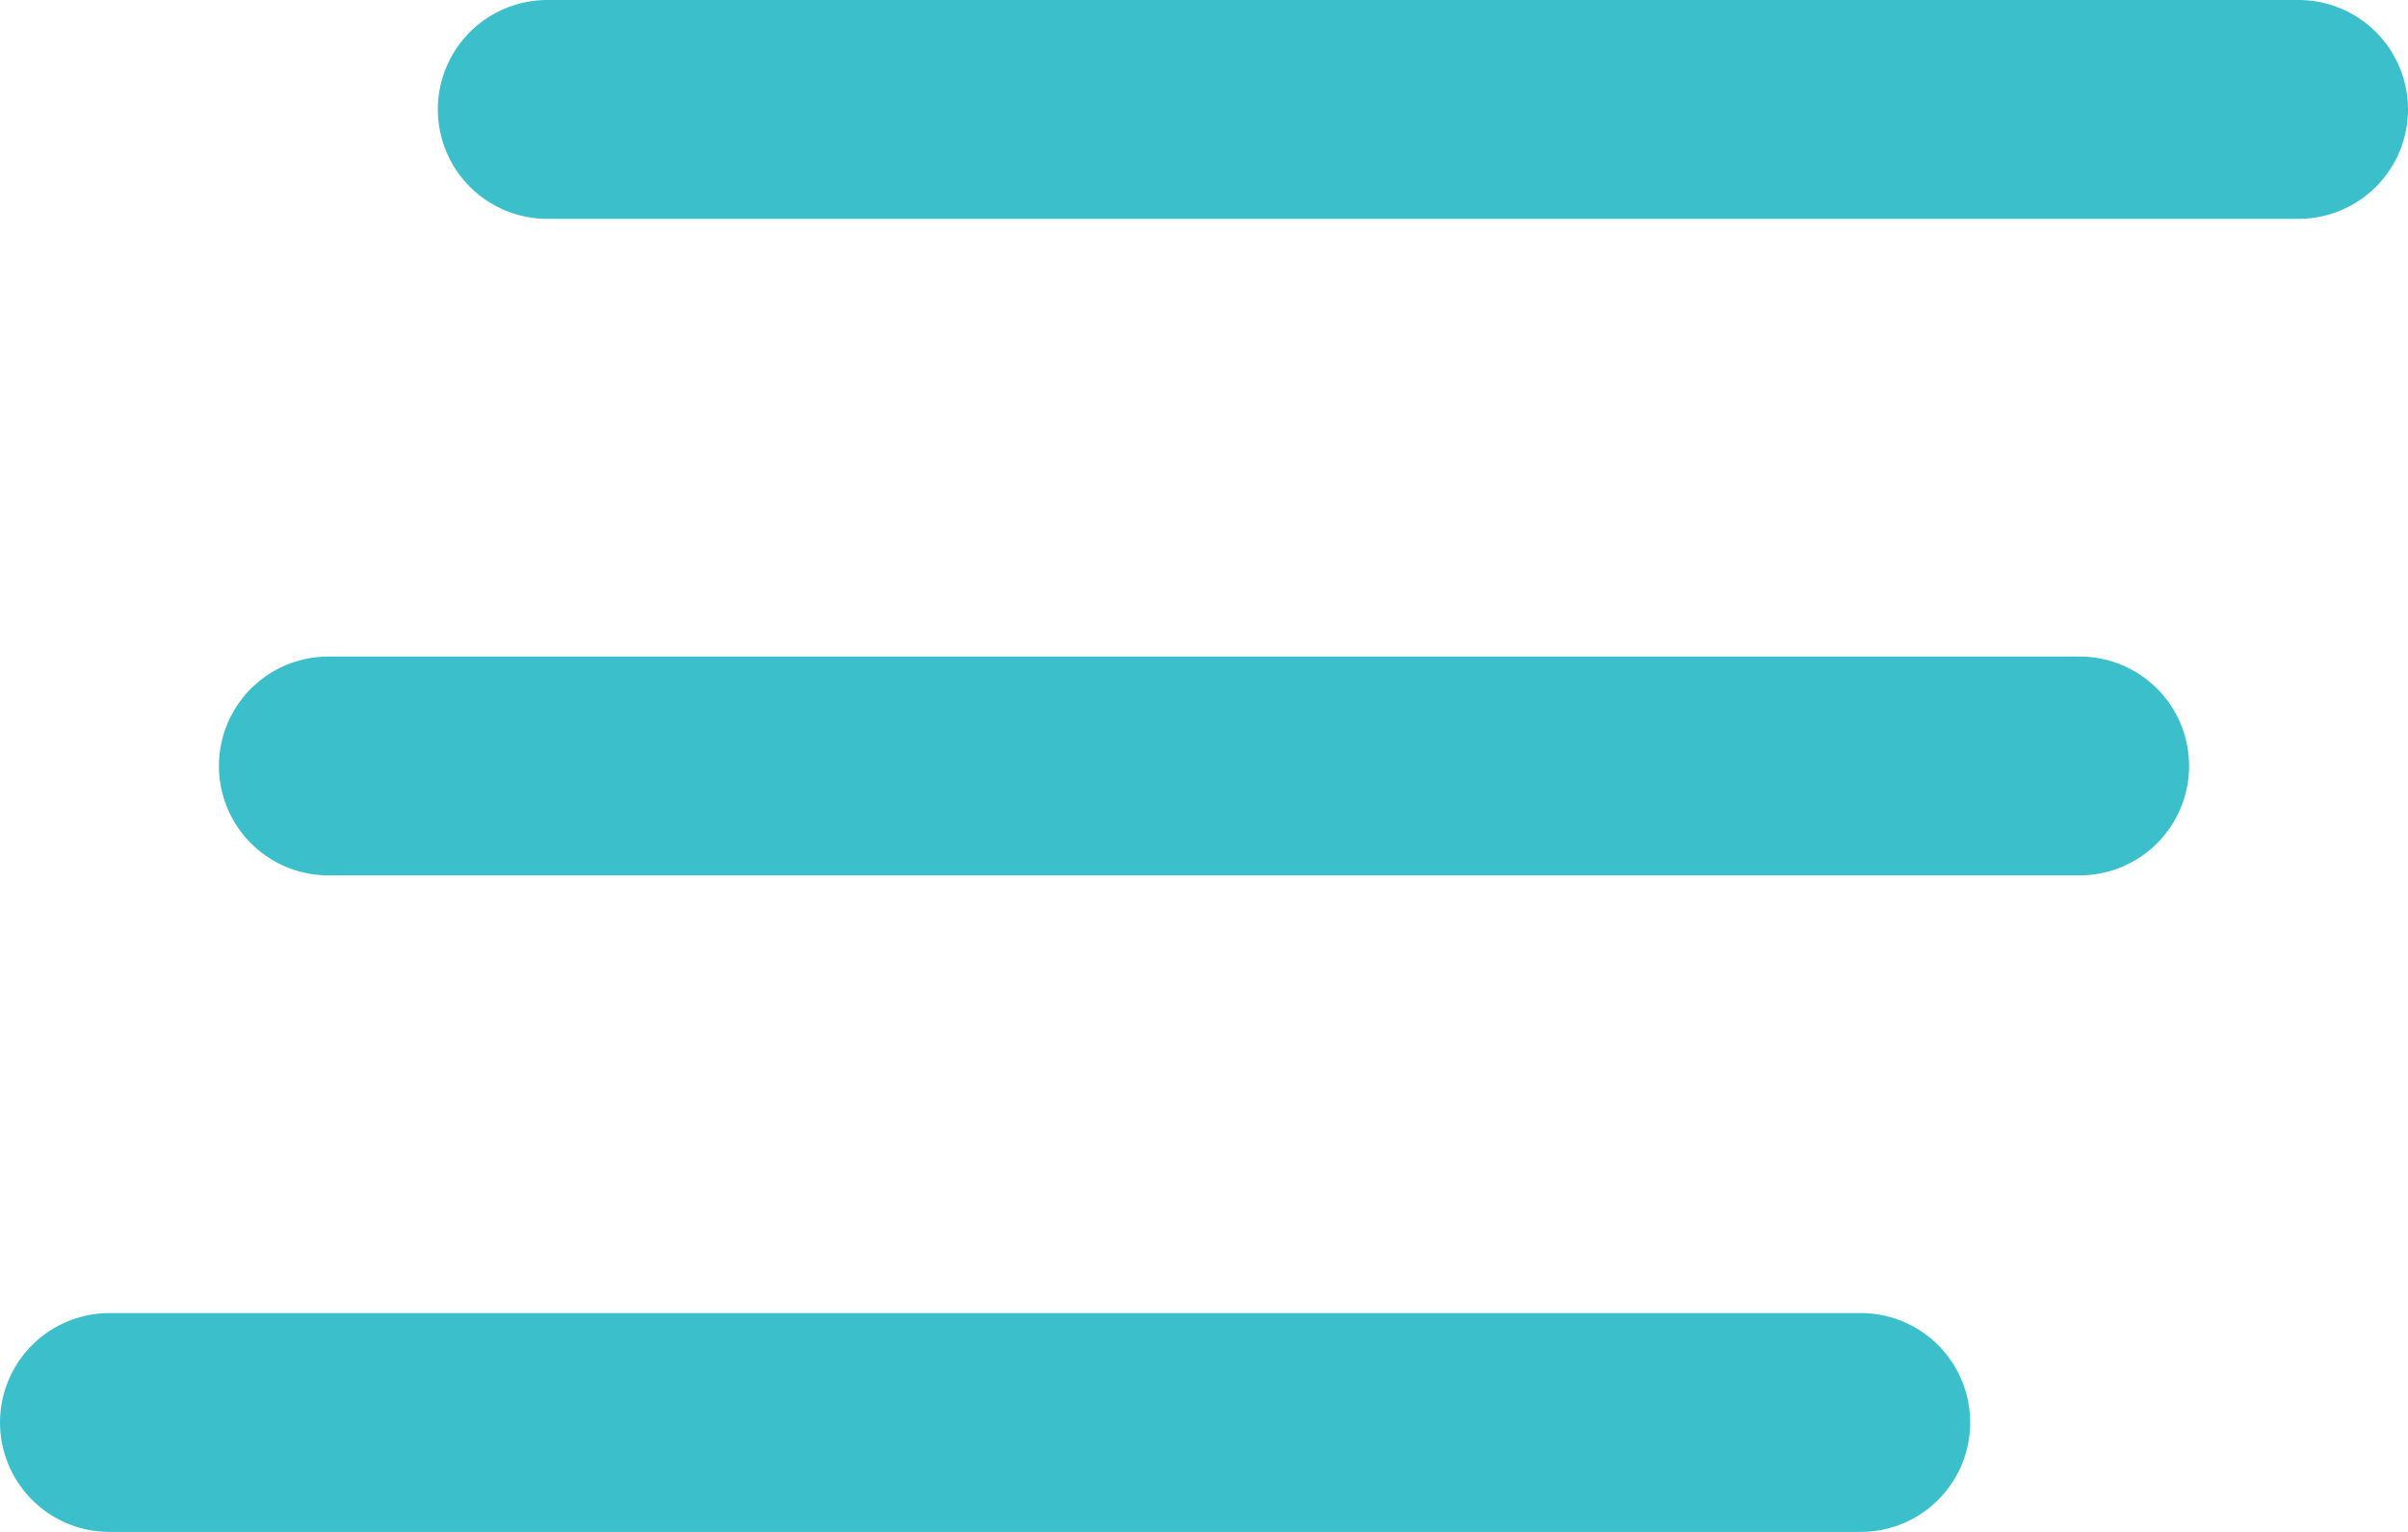 <svg xmlns="http://www.w3.org/2000/svg" width="22" height="14" viewBox="0 0 22 14">
  <defs>
    <style>
      .cls-1 {
        fill: none;
        stroke: #3bc0cb;
        stroke-linecap: round;
        stroke-width: 2px;
      }
    </style>
  </defs>
  <g id="Menu_Icon" data-name="Menu Icon" transform="translate(-1661.047 -45)">
    <line id="Line_400" data-name="Line 400" class="cls-1" x2="16" transform="translate(1666.047 46)"/>
    <line id="Line_401" data-name="Line 401" class="cls-1" x2="16" transform="translate(1664.047 52)"/>
    <line id="Line_402" data-name="Line 402" class="cls-1" x2="16" transform="translate(1662.047 58)"/>
  </g>
</svg>
